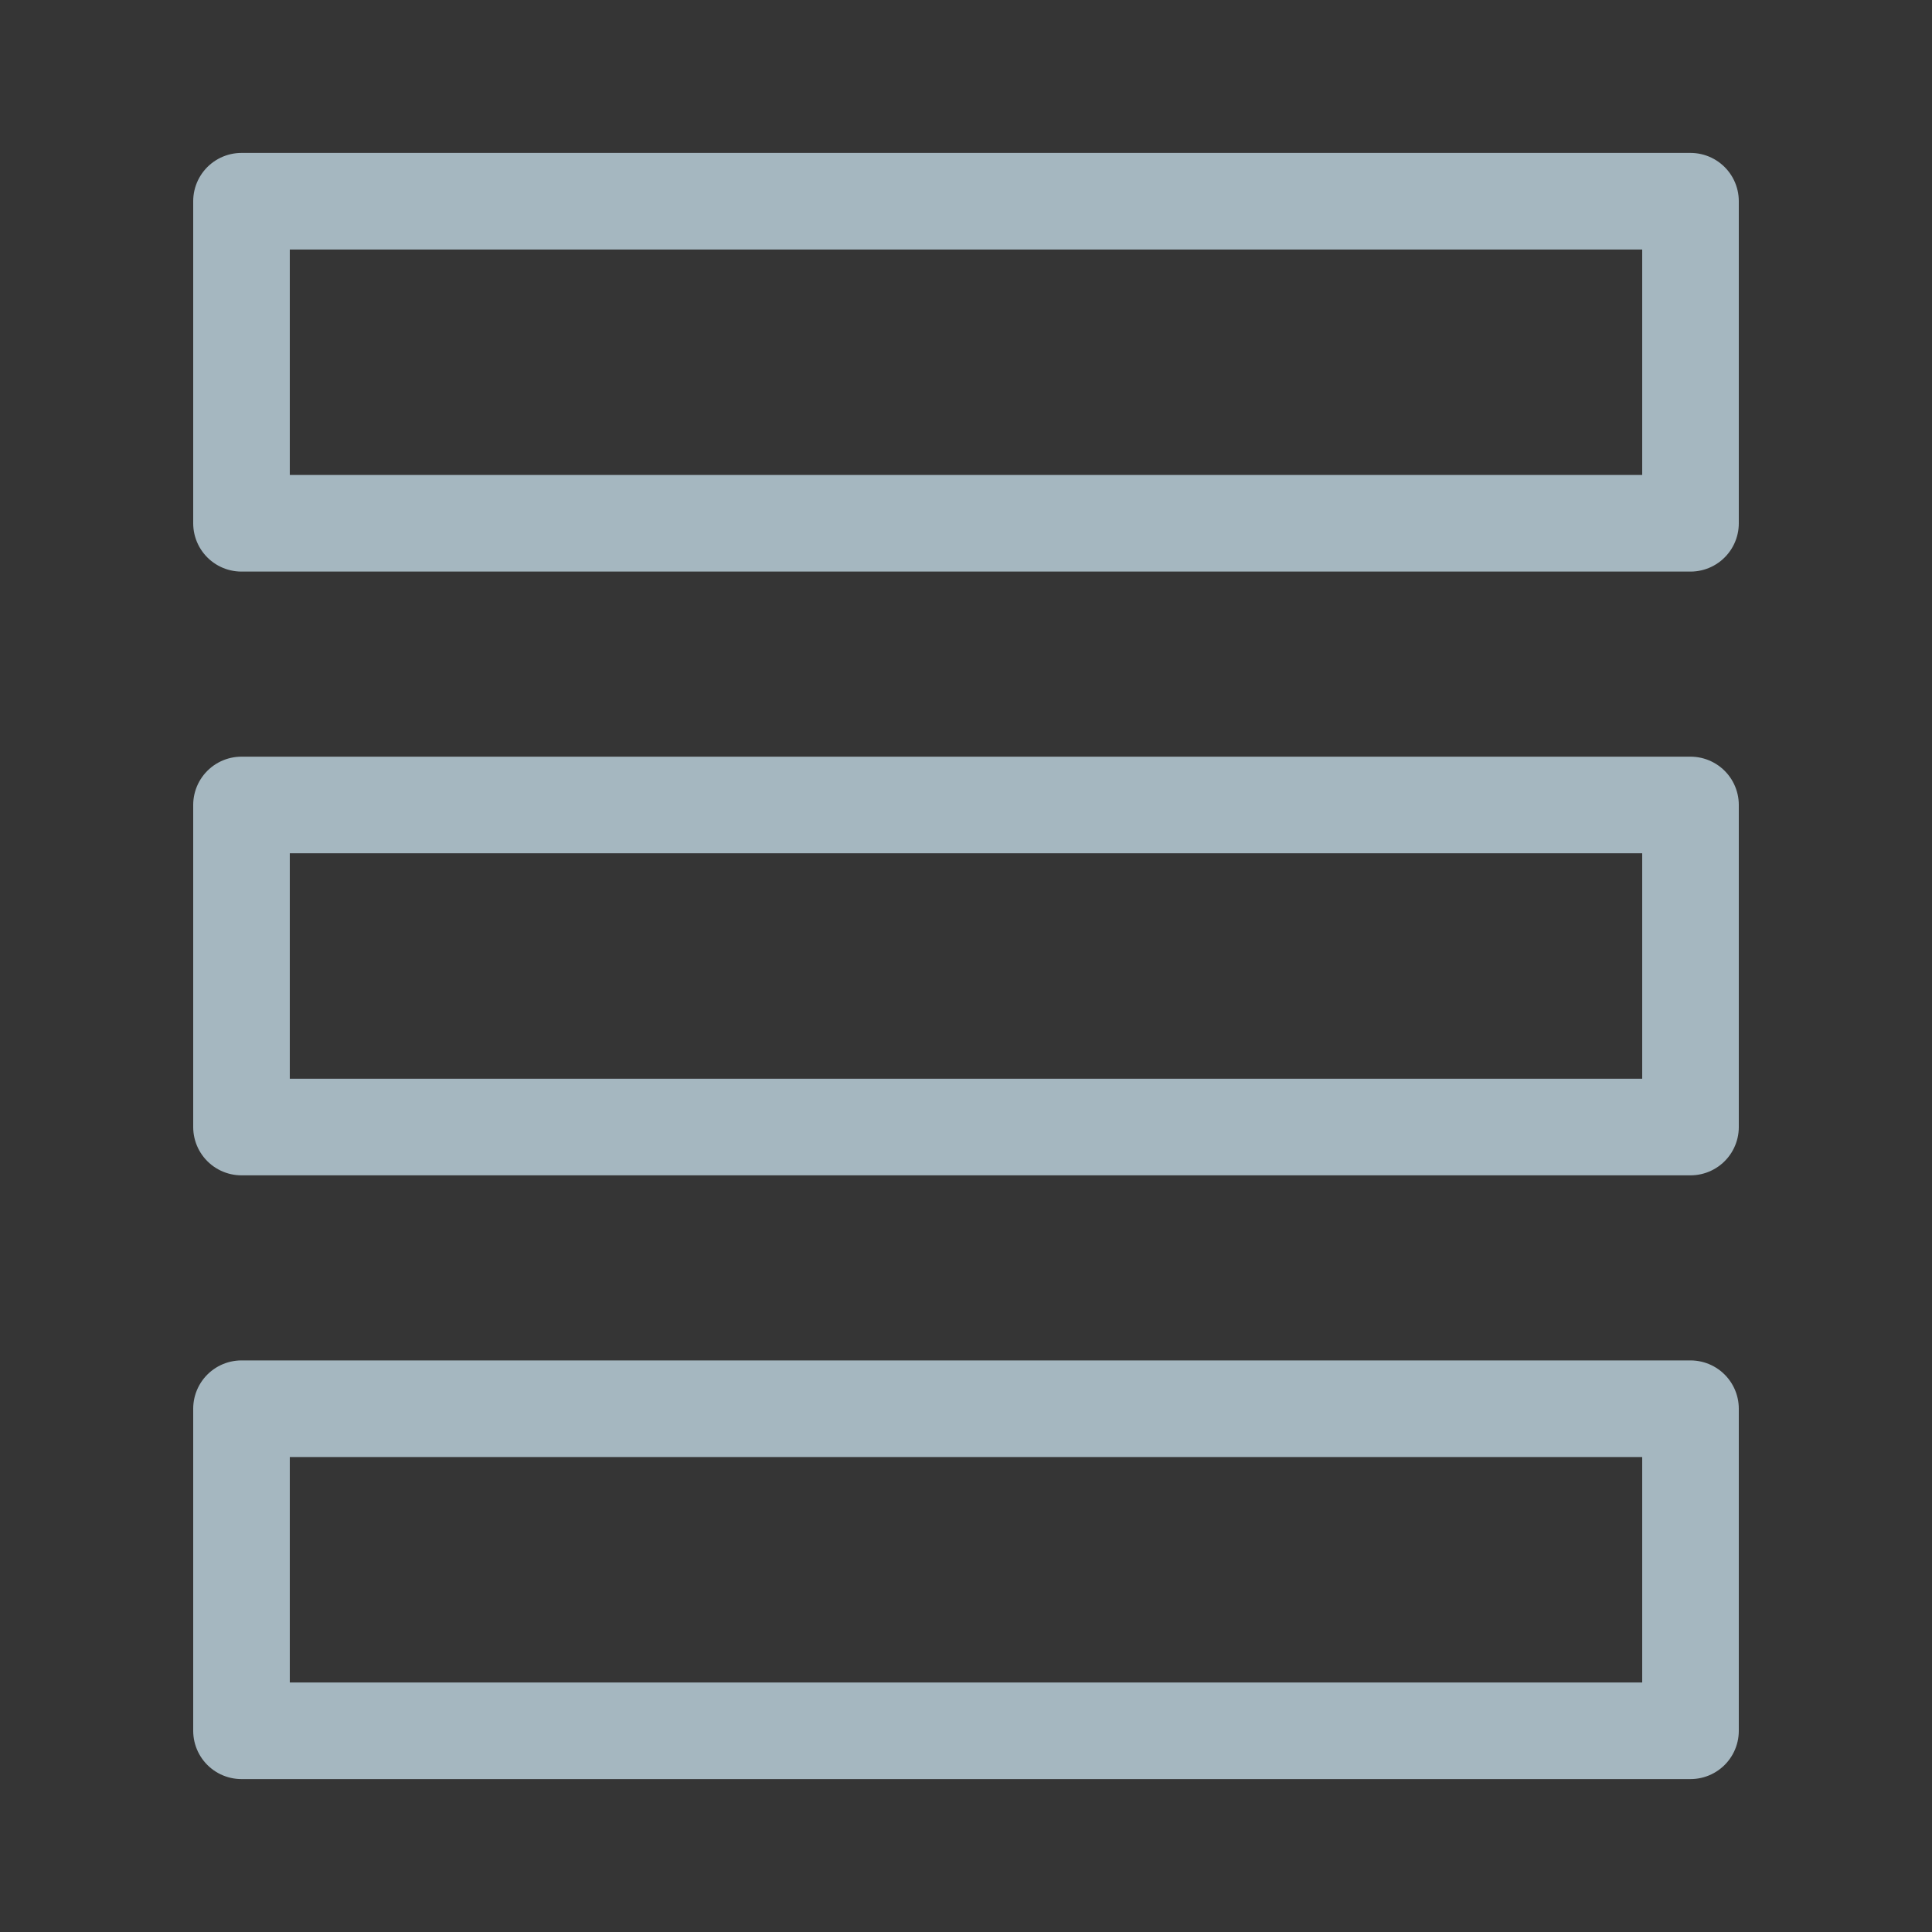 <?xml version="1.0" encoding="UTF-8"?>
<svg width="20px" height="20px" viewBox="0 0 20 20" version="1.1" xmlns="http://www.w3.org/2000/svg" xmlns:xlink="http://www.w3.org/1999/xlink">
    <rect x="0" y="0" width="20" height="20" fill="#333333" stroke="none"/>
    <title>activity-source</title>
    <g id="Page-1" stroke="none" stroke-width="1" fill="none" fill-rule="evenodd">
        <g id="activity-source">
            <rect id="Rectangle" fill-opacity="0.01" fill="#FFFFFF" fill-rule="nonzero" x="0" y="0" width="20" height="20"></rect>
            <polygon id="Path" stroke="#A5B7C0" stroke-linejoin="round" points="17.5 2.083 2.5 2.083 2.5 5.417 17.5 5.417"></polygon>
            <polygon id="Path" stroke="#A5B7C0" stroke-linejoin="round" points="17.5 8.333 2.5 8.333 2.5 11.667 17.5 11.667"></polygon>
            <polygon id="Path" stroke="#A5B7C0" stroke-linejoin="round" points="17.5 14.583 2.5 14.583 2.5 17.917 17.5 17.917"></polygon>
        </g>
    </g>
</svg>